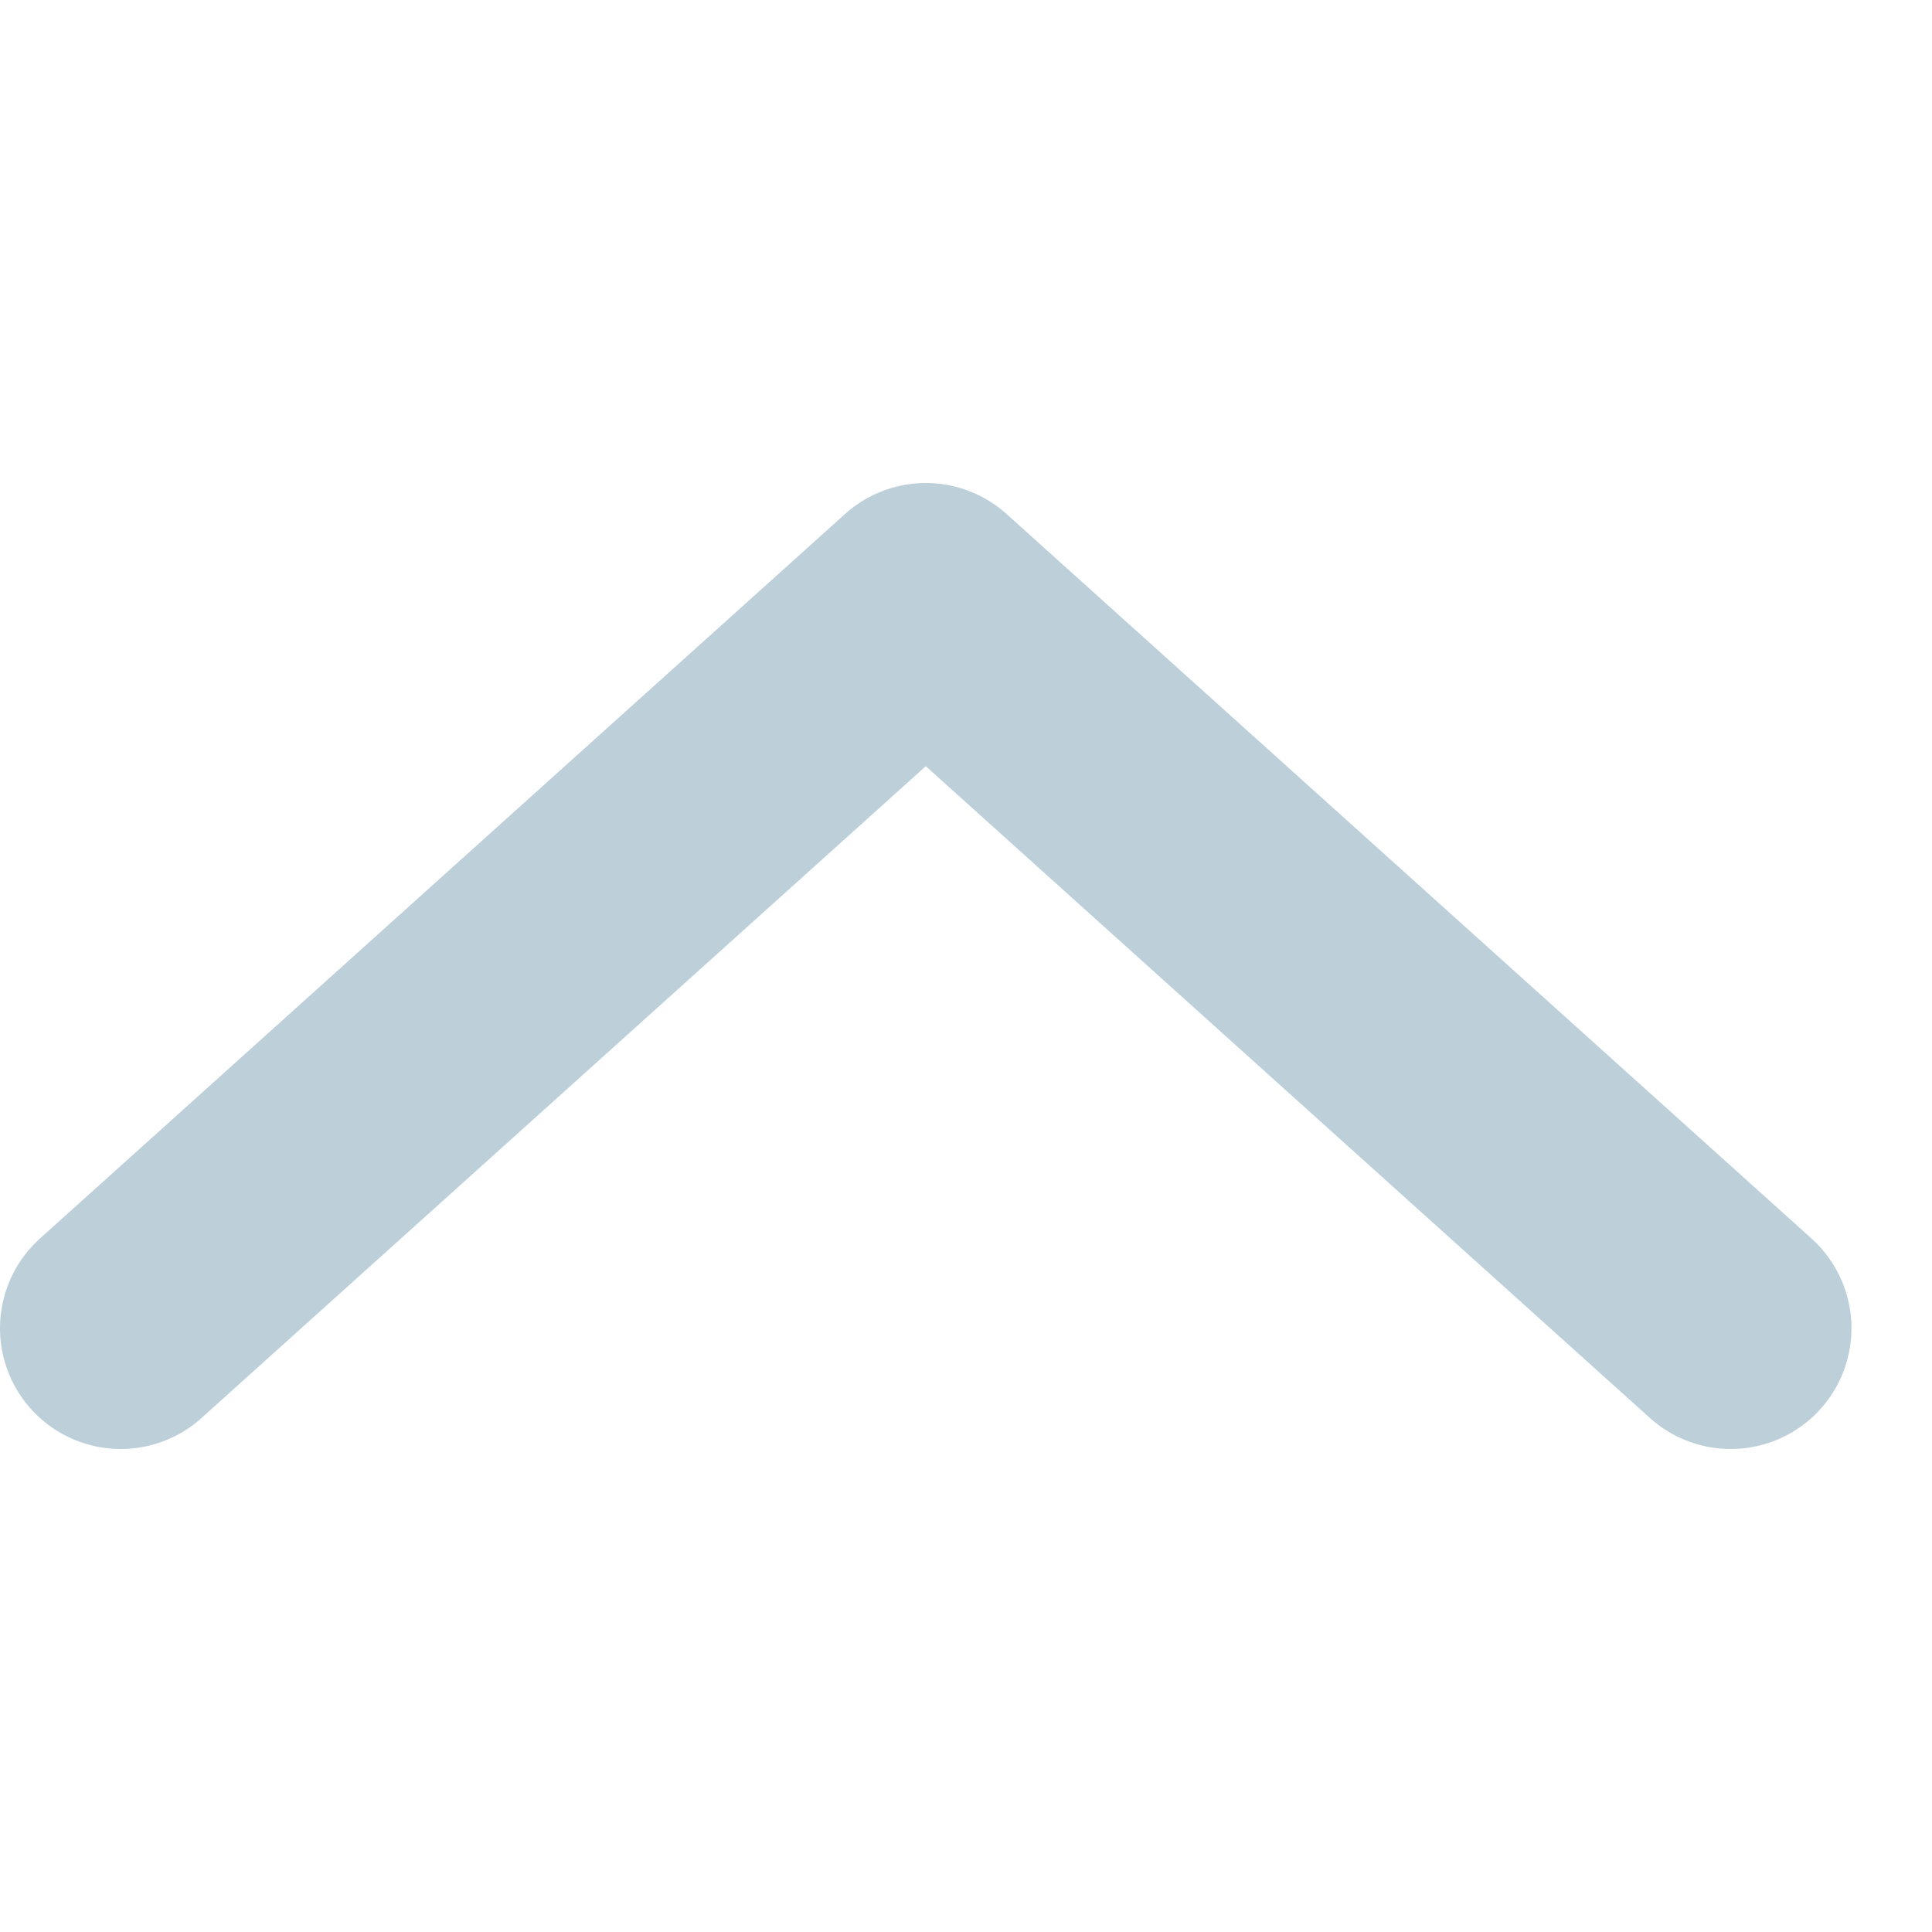 <svg width="21" height="21" viewBox="0 0 16 8" fill="none" xmlns="http://www.w3.org/2000/svg">
<path d="M14.333 7L11 4L7.667 1L1 7" stroke="#BDD0DA" stroke-width="2" stroke-linecap="round" stroke-linejoin="round"/>
</svg>
